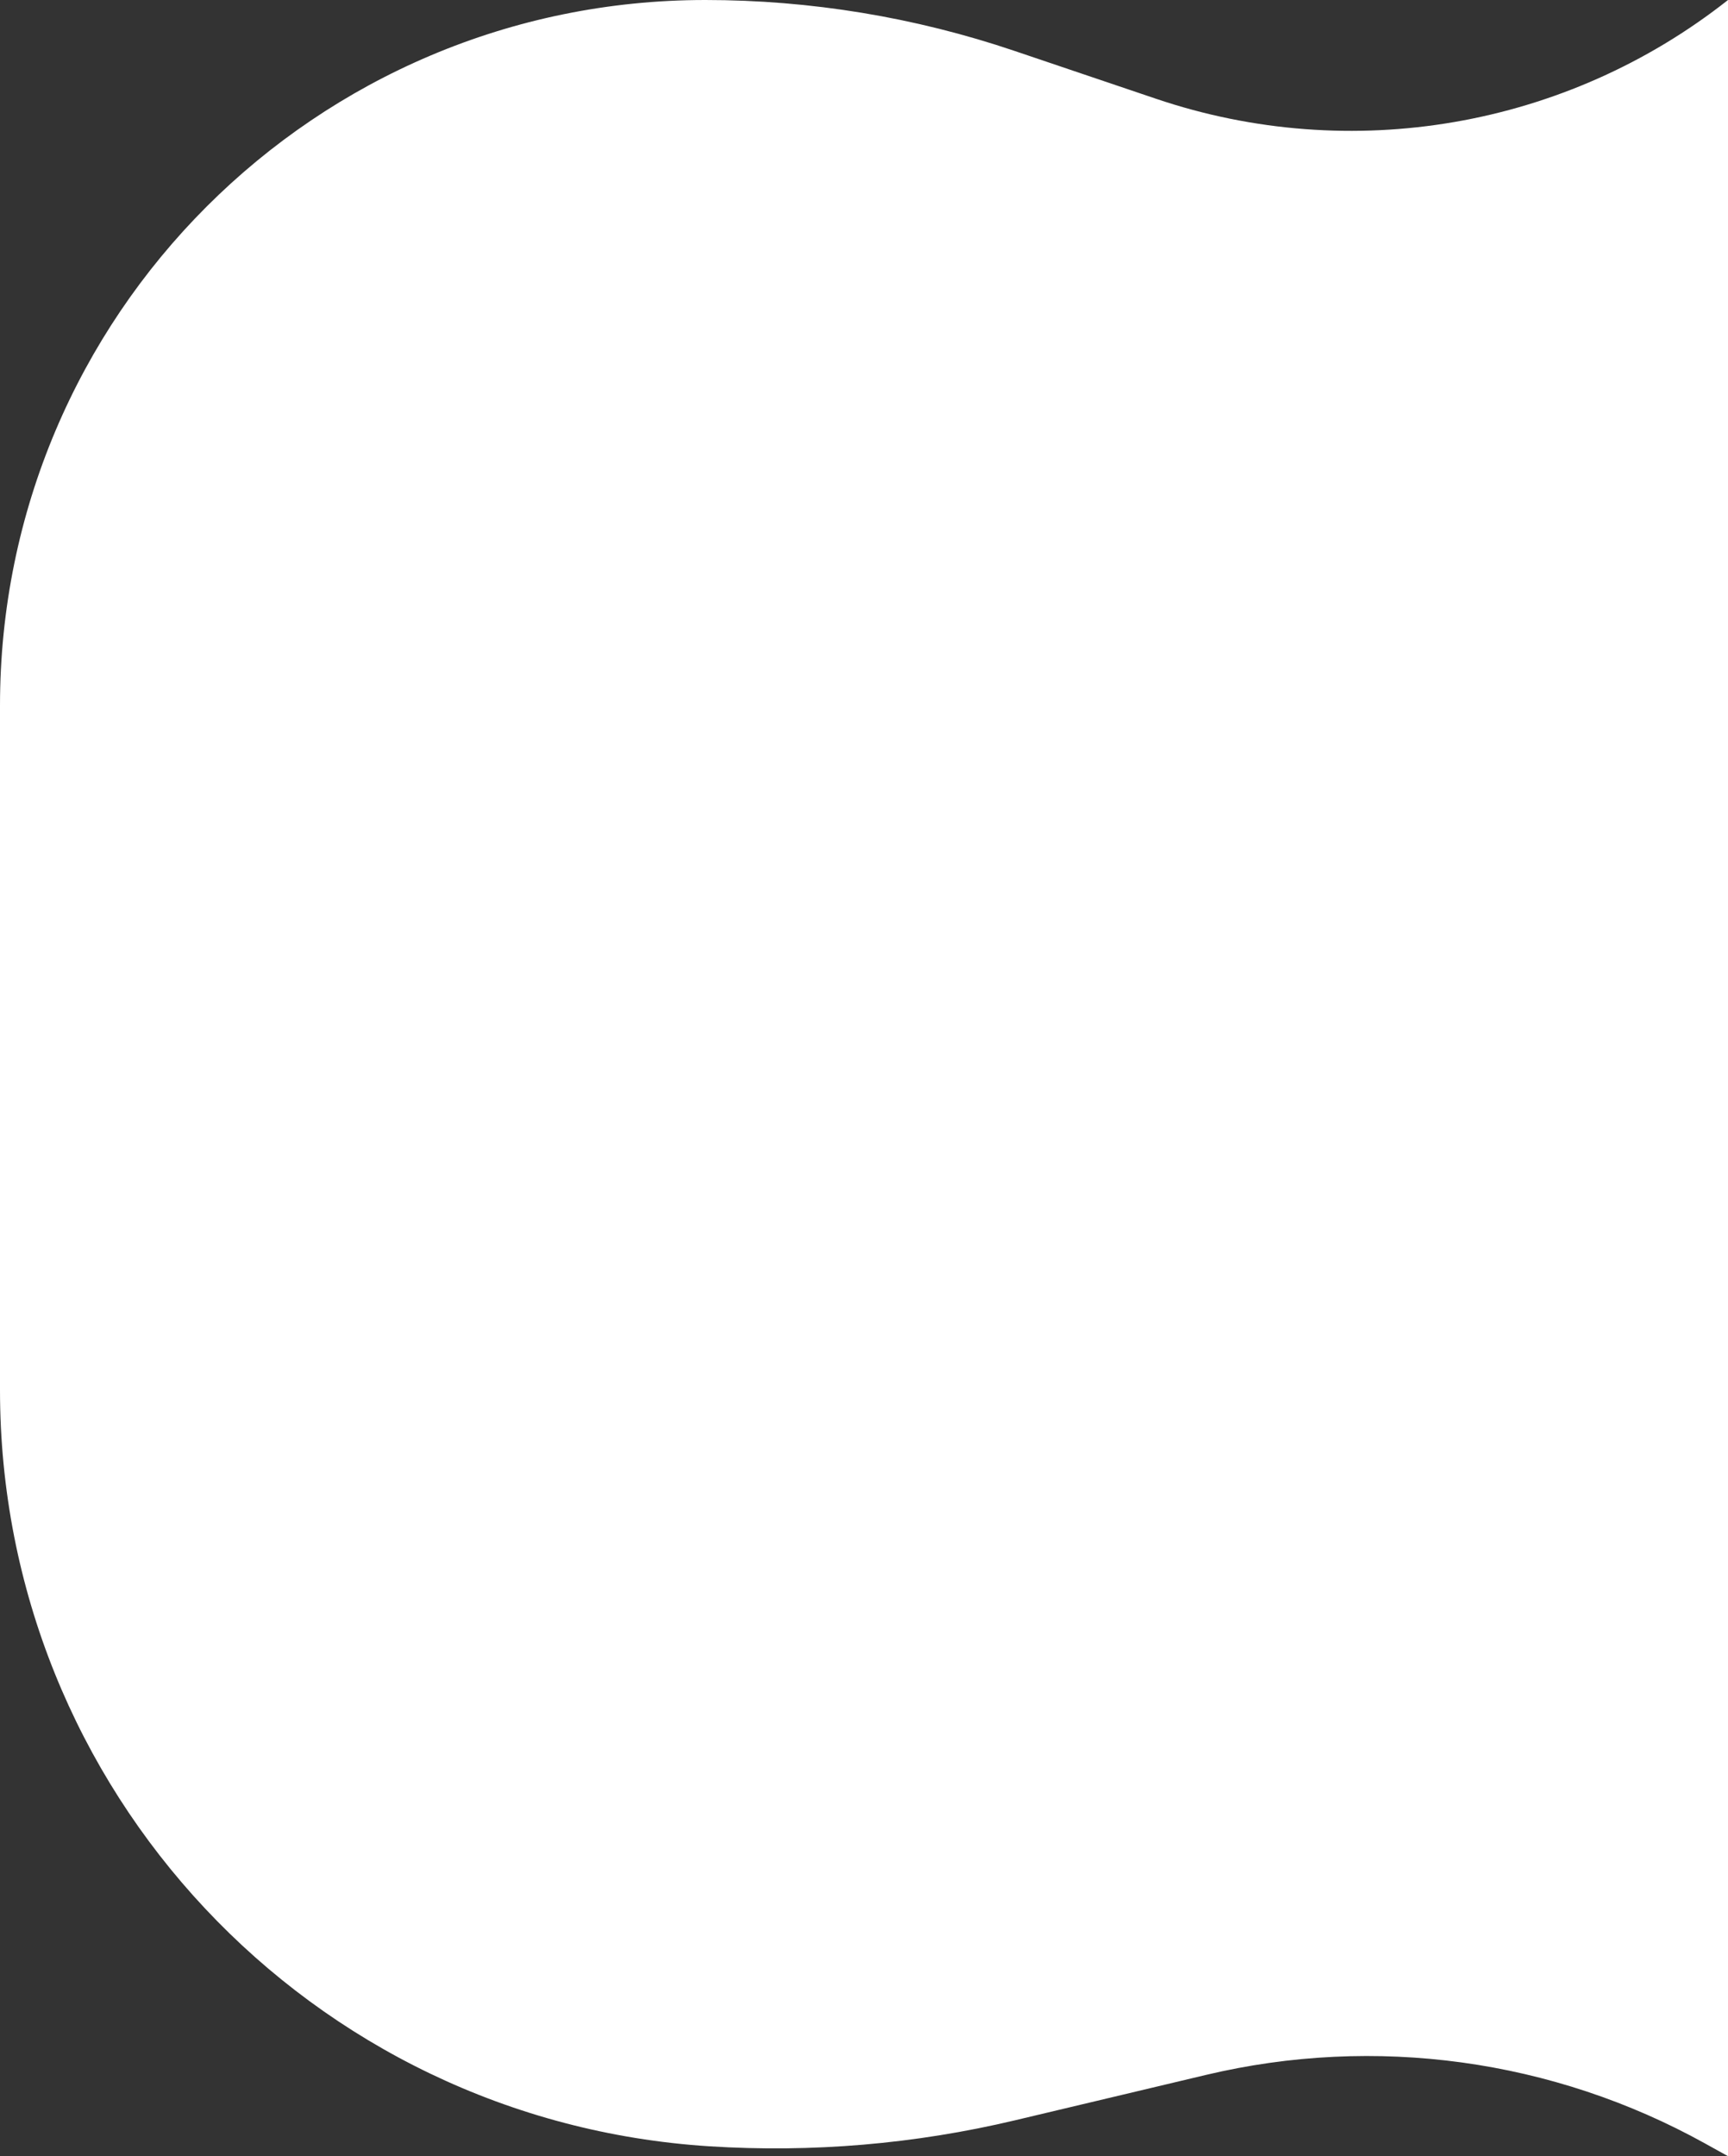<svg width="372" height="464" viewBox="0 0 372 464" fill="none" xmlns="http://www.w3.org/2000/svg">
<rect x="0" y="0" width="372" height="464" fill="#333333" stroke="none"/>
<path d="M218.372 10.945L248.871 21.256C290.867 35.455 337.195 27.458 372 0V464L367.042 461.251C334.332 443.119 296.029 437.859 259.643 446.504L218.496 456.28C196.952 461.398 174.766 463.281 152.668 461.868C66.82 456.377 0 385.147 0 299.123V230.81V151.828C0 67.976 67.976 0 151.828 0C174.457 0 196.935 3.697 218.372 10.945Z" fill="white"/>
</svg>
